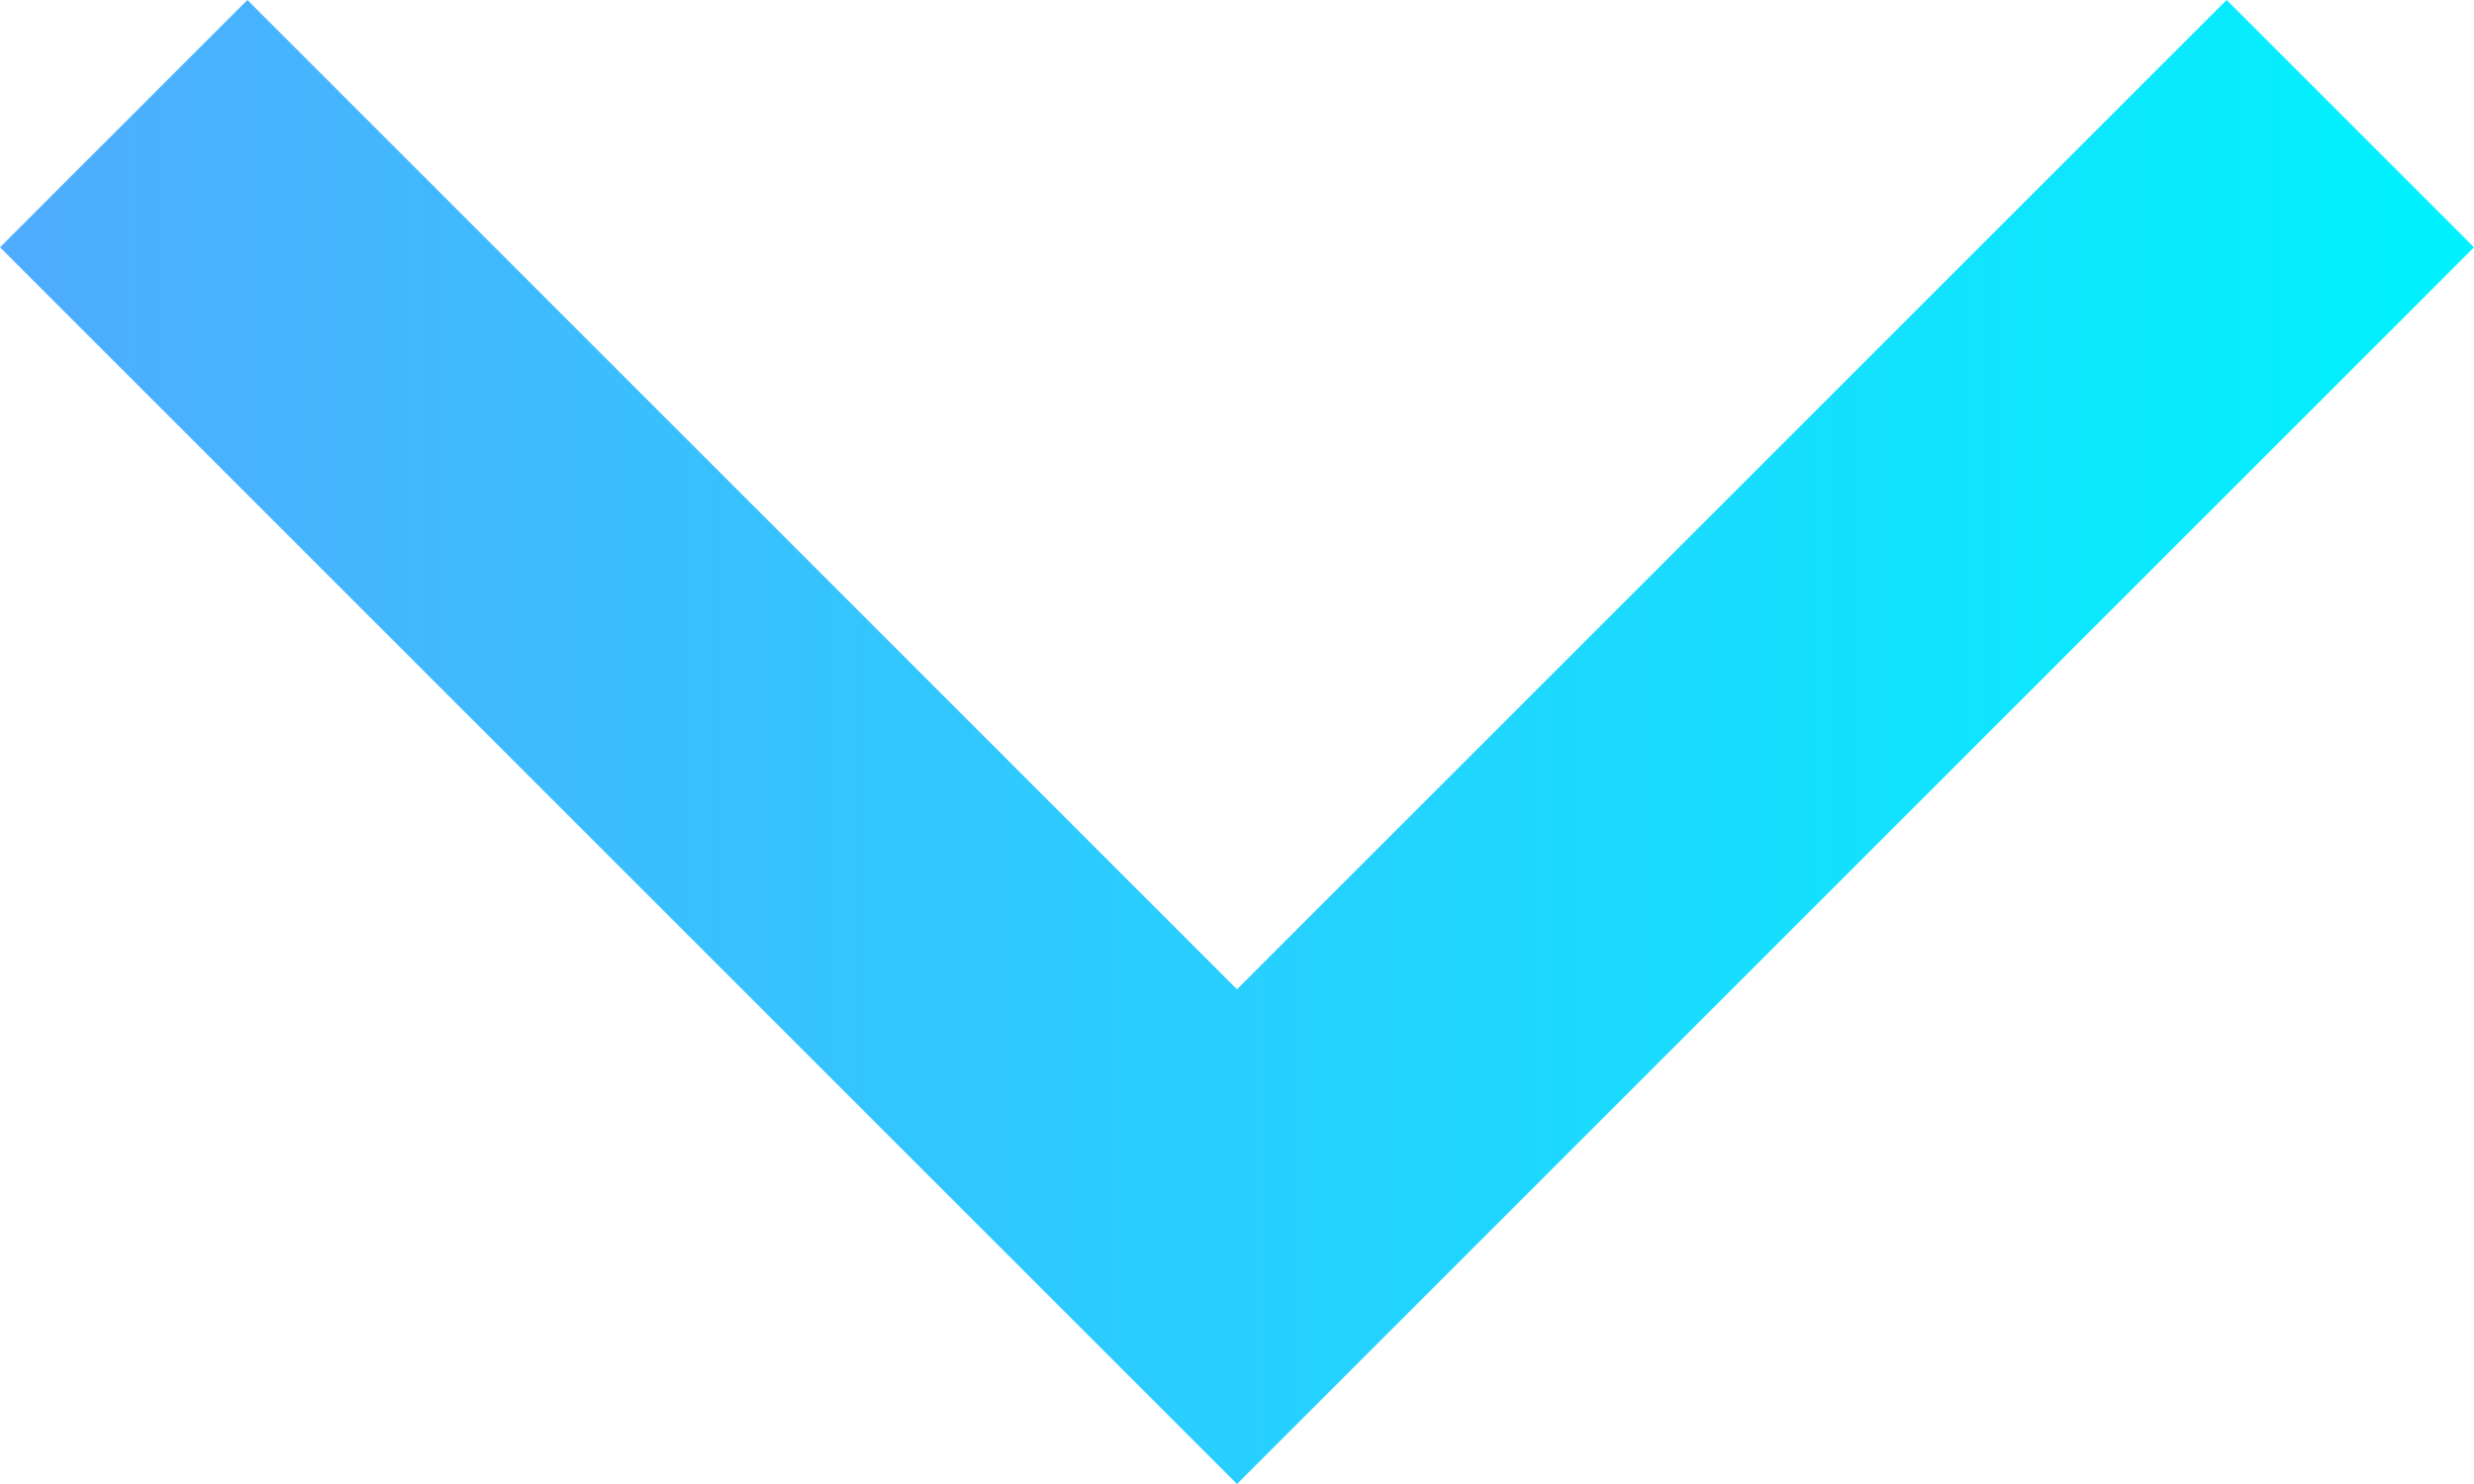 <?xml version="1.0" encoding="utf-8"?>
<!-- Generator: Adobe Illustrator 21.0.0, SVG Export Plug-In . SVG Version: 6.00 Build 0)  -->
<svg version="1.1" id="Слой_1" xmlns="http://www.w3.org/2000/svg" xmlns:xlink="http://www.w3.org/1999/xlink" x="0px" y="0px"
	 viewBox="0 0 20 12" style="enable-background:new 0 0 20 12;" xml:space="preserve">
<style type="text/css">
	.st0{fill:url(#SVGID_1_);}
</style>
<linearGradient id="SVGID_1_" gradientUnits="userSpaceOnUse" x1="0" y1="6" x2="20" y2="6">
	<stop  offset="0" style="stop-color:#4FACFE"/>
	<stop  offset="1" style="stop-color:#00F2FE"/>
</linearGradient>
<polygon class="st0" points="10,12 0,2 2,0 10,8 18,0 20,2 "/>
</svg>
